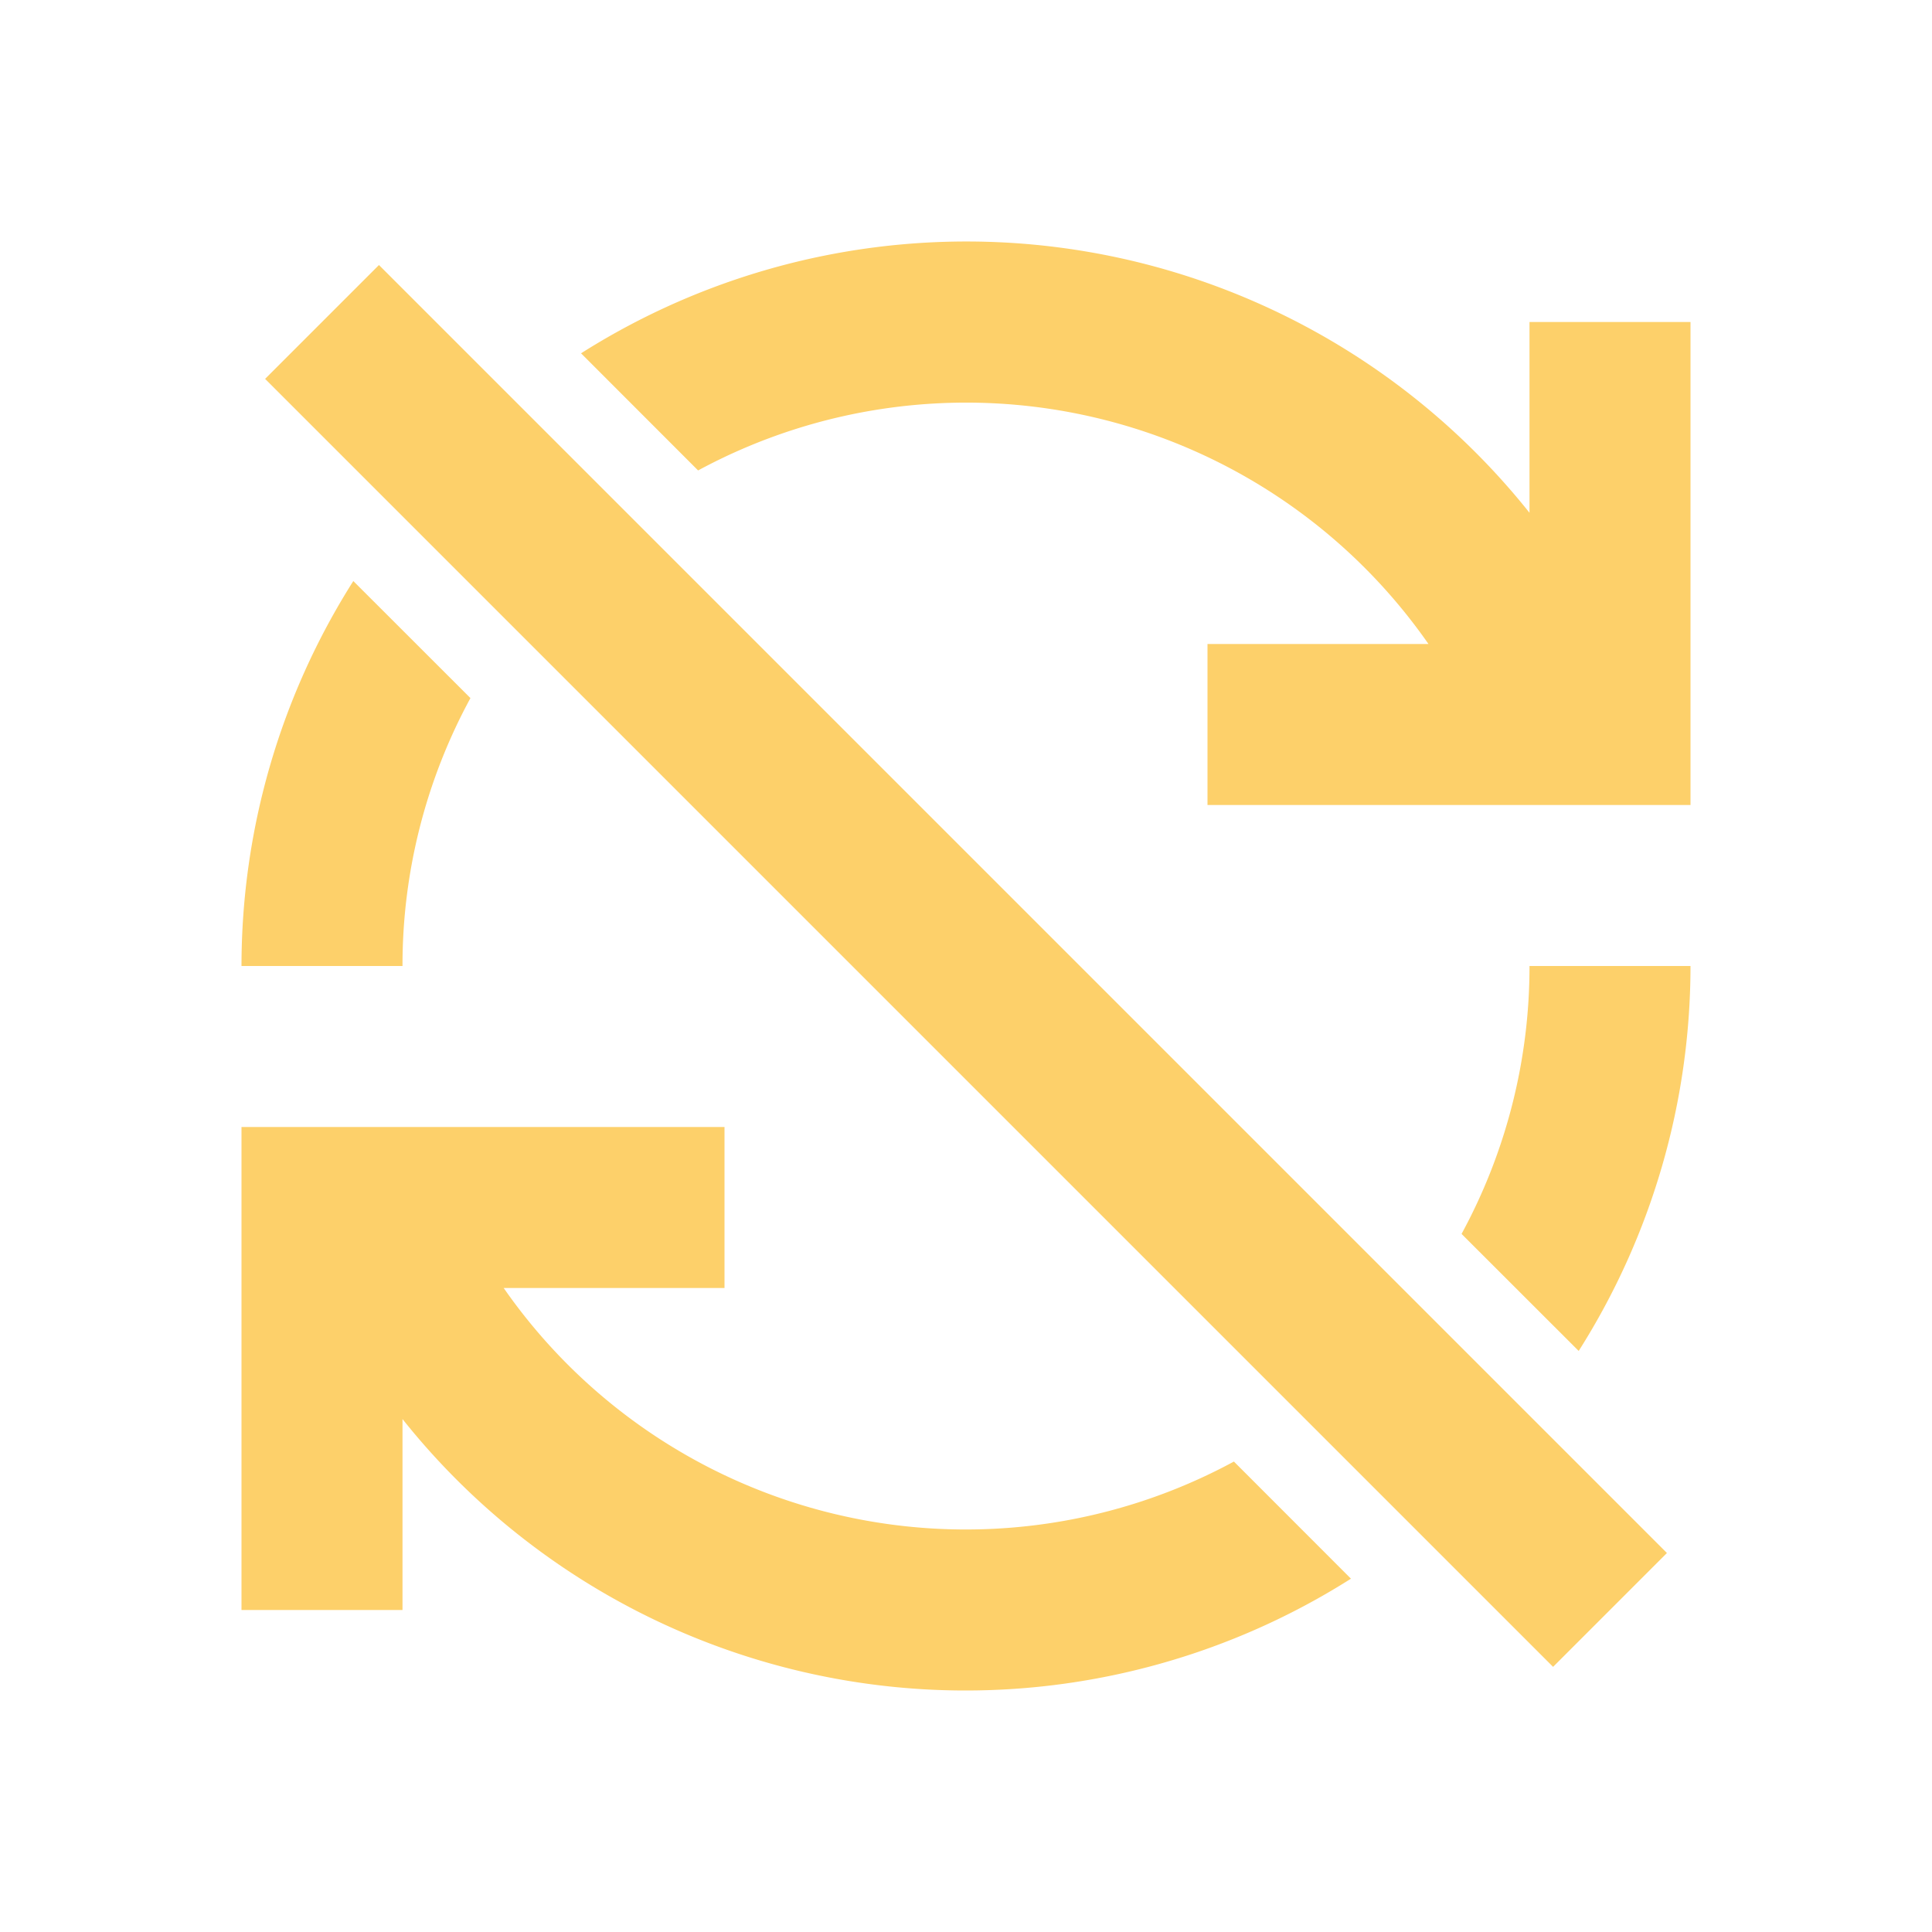 <svg xmlns="http://www.w3.org/2000/svg" id="ic_error_sync" width="24" height="24" viewBox="0 0 24 24" shape-rendering="geometricPrecision">
    <defs>
        <style type="text/css">
            .cls-1{fill:#fdd06a}.cls-2{fill:none}
        </style>
    </defs>
    <g id="Group_8889" data-name="Group 8889">
        <g id="Group_8887" data-name="Group 8887">
            <path id="Path_18905" d="M19.611 16.782A8.933 8.933 0 0 0 21 12h-2a6.95 6.95 0 0 1-.844 3.328z" class="cls-1" data-name="Path 18905"/>
            <path id="Path_18906" d="M15.328 18.156A6.993 6.993 0 0 1 6.257 16H9v-2H3v6h2v-2.372a8.942 8.942 0 0 0 11.782 1.983z" class="cls-1" data-name="Path 18906"/>
        </g>
        <g id="Group_8888" data-name="Group 8888">
            <path id="Path_18907" d="M8.672 5.844A7 7 0 0 1 17.745 8H15v2h6V4h-2v2.37A8.944 8.944 0 0 0 7.218 4.389z" class="cls-1" data-name="Path 18907"/>
            <path id="Path_18908" d="M4.389 7.218A8.933 8.933 0 0 0 3 12h2a6.95 6.95 0 0 1 .844-3.328z" class="cls-1" data-name="Path 18908"/>
        </g>
    </g>
    <g id="Group_8890" data-name="Group 8890">
        <path id="Rectangle_4442" d="M0 0h2v22.627H0z" class="cls-1" data-name="Rectangle 4442" transform="rotate(-45 7.328 -1.622)"/>
    </g>
    <path id="Rectangle_4443" d="M0 0h24v24H0z" class="cls-2" data-name="Rectangle 4443"/>
</svg>

